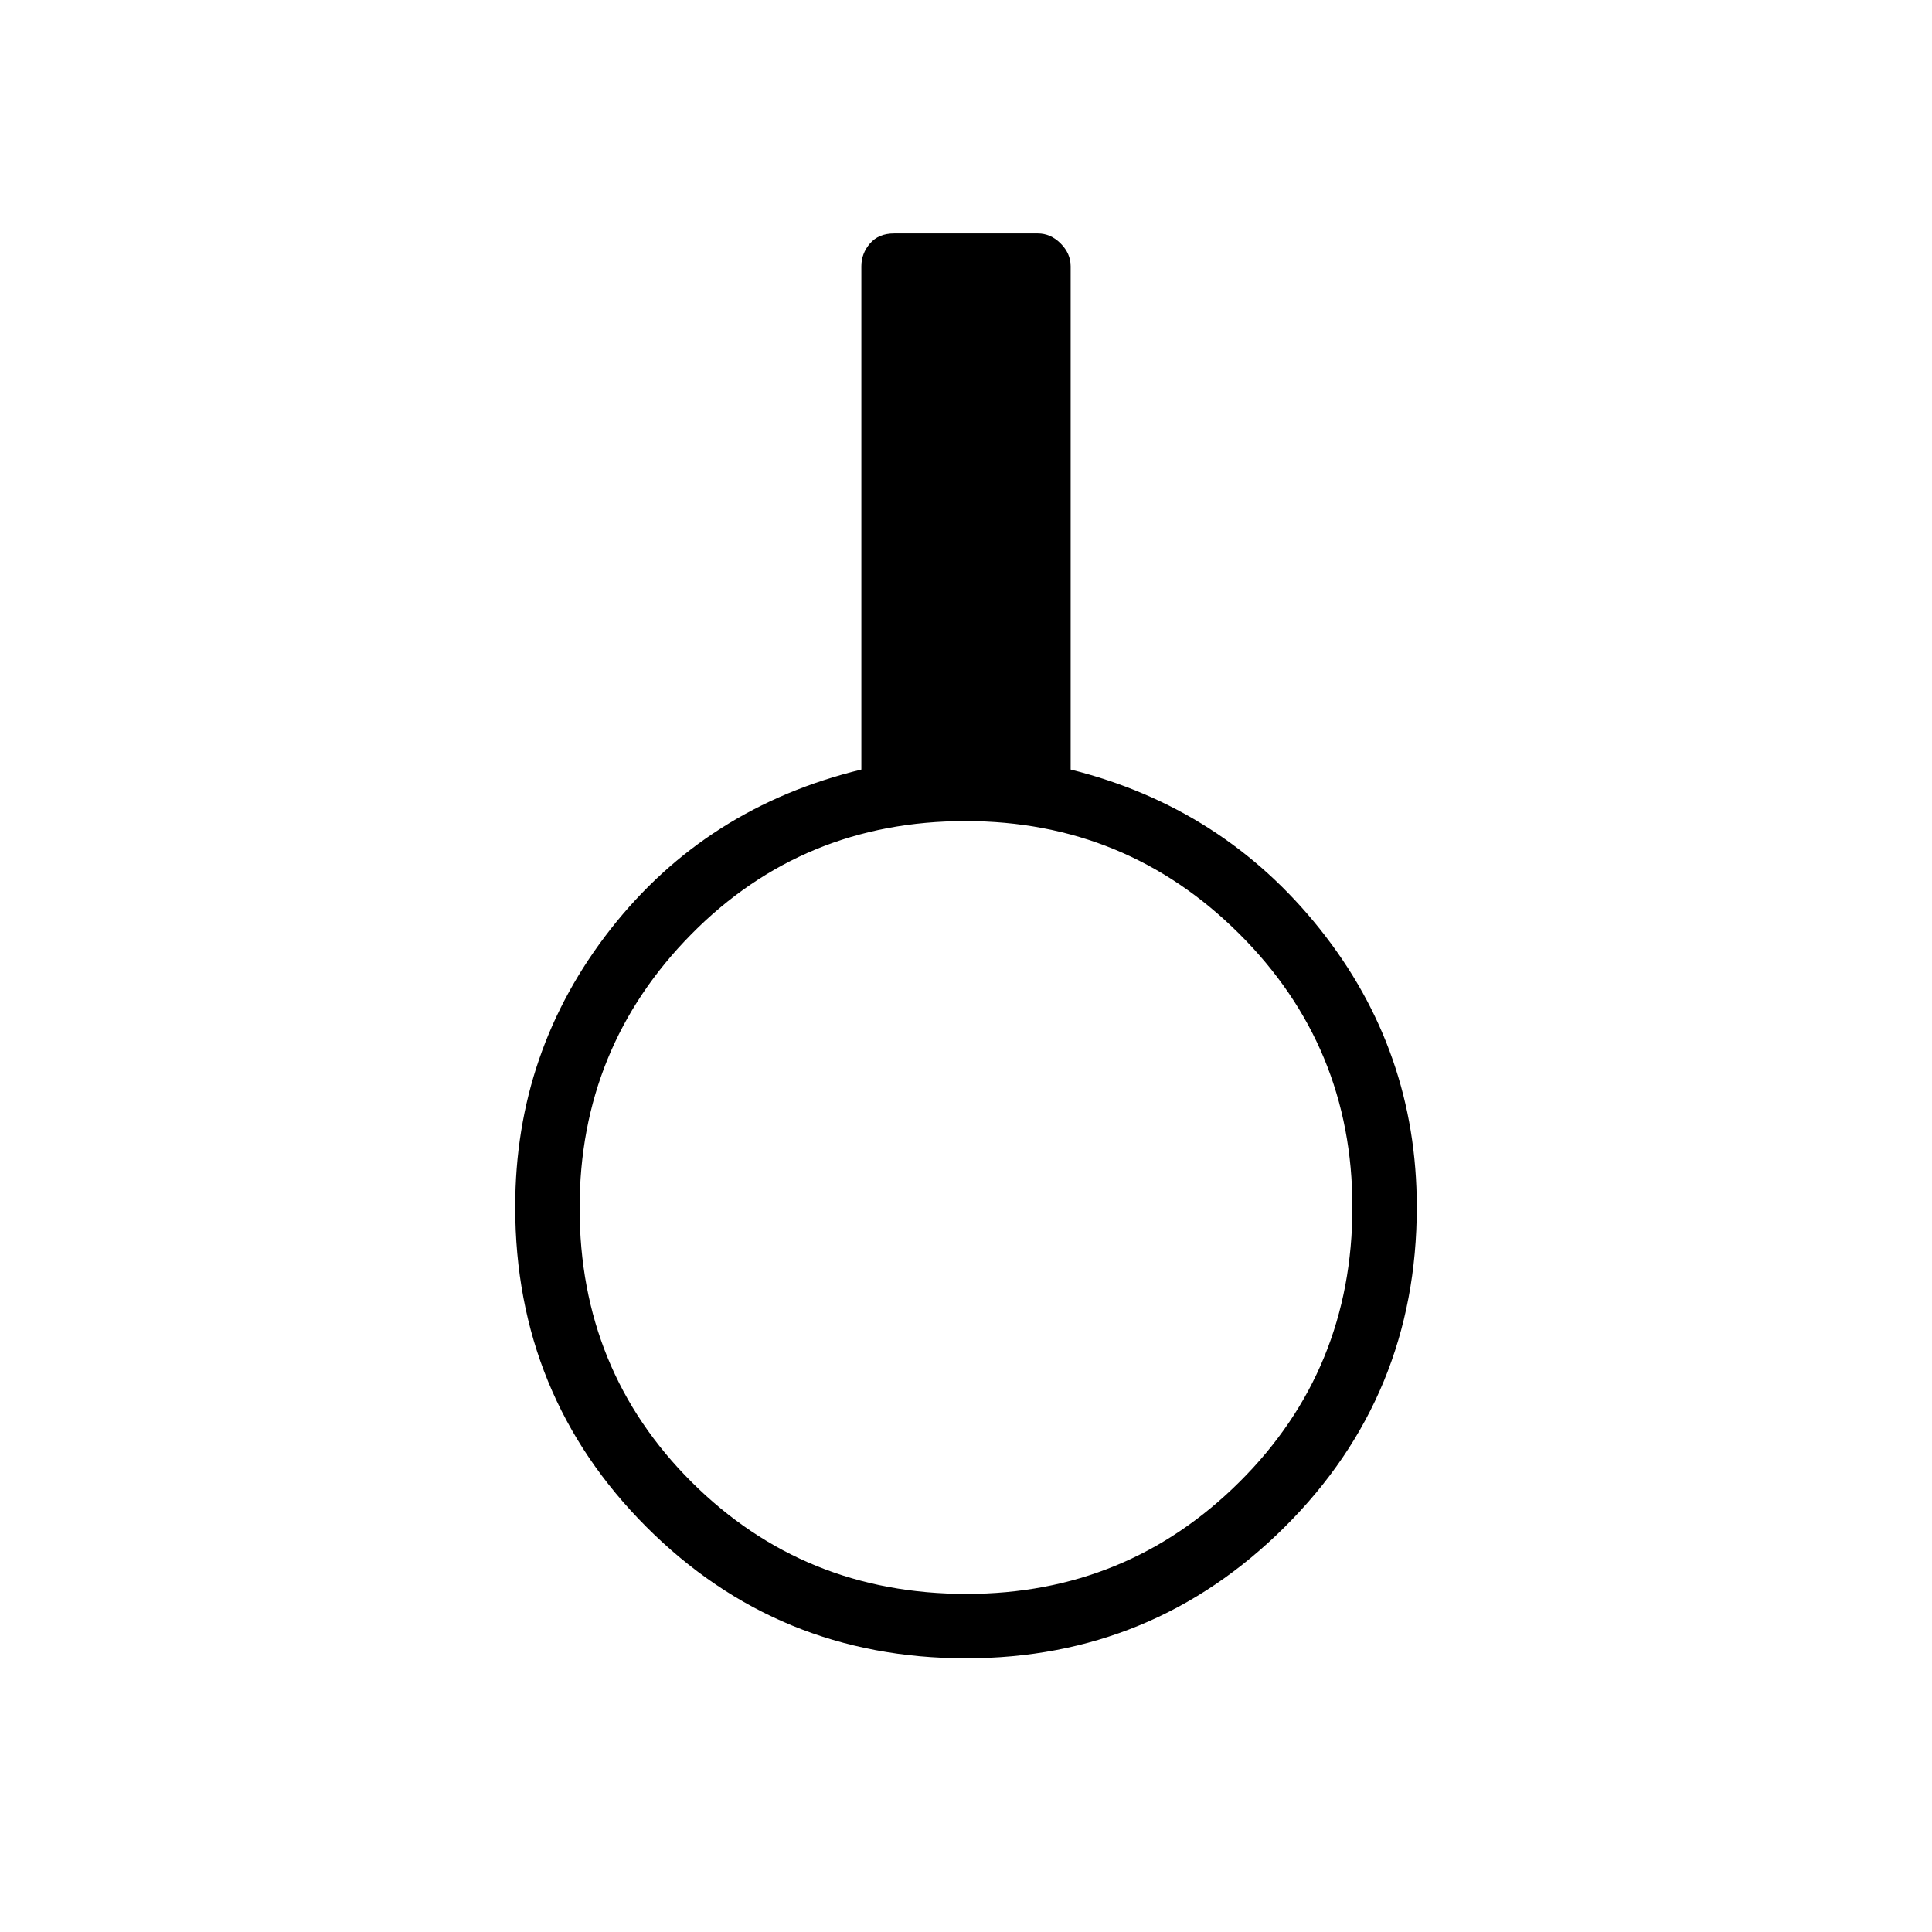 <svg xmlns="http://www.w3.org/2000/svg" height="20" viewBox="0 -960 960 960" width="20"><path d="M480-136q-93.6 0-158.8-65.276Q256-266.553 256-360.263q0-77.66 47.5-138.173 47.5-60.513 124.5-79.18v-250.076q0-6.354 4.288-11.331 4.289-4.977 12.02-4.977h71.384q6.354 0 11.331 4.977Q532-834.046 532-827.692v250.076q75.769 18.923 123.885 79.308Q704-437.923 704-360.263q0 93.71-65.6 158.987Q572.8-136 480-136Zm.226-32Q560-168 616-223.746q56-55.745 56-136.48Q672-440 615.766-496t-136.02-56Q399-552 343.5-495.766 288-439.532 288-359.746 288-279 343.746-223.5q55.745 55.5 136.48 55.5Z"/></svg>